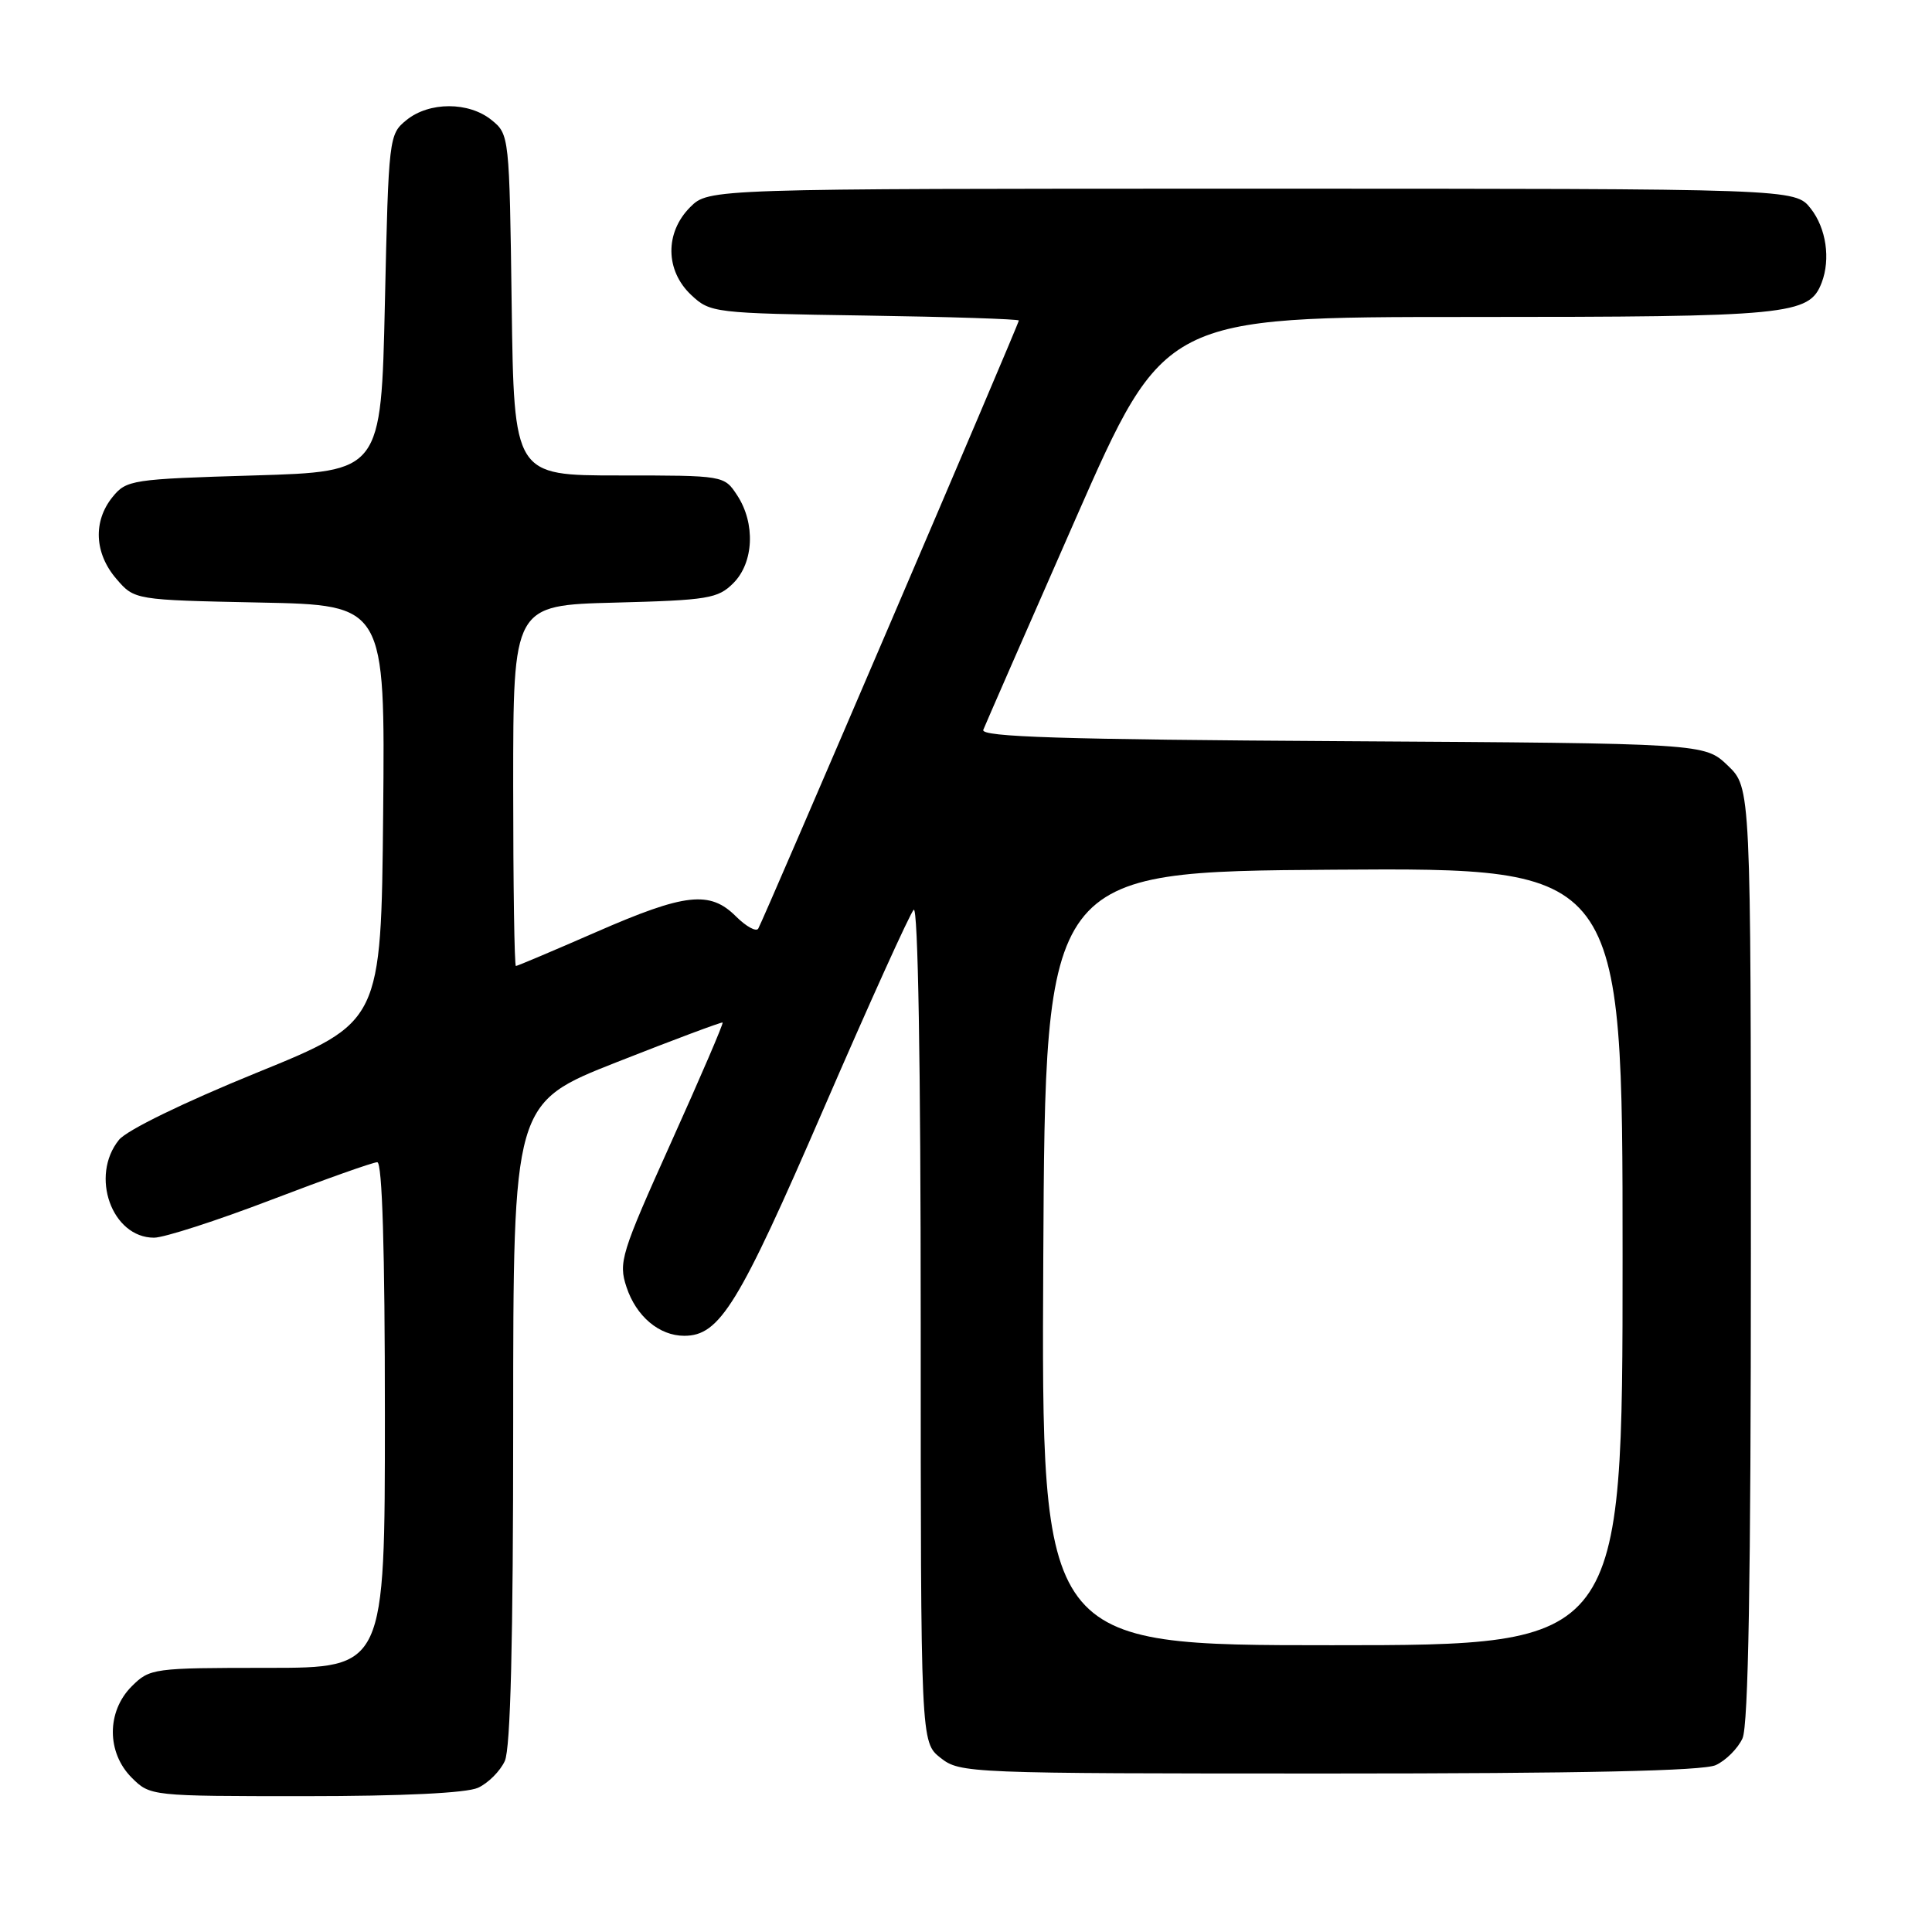 <?xml version="1.0" encoding="UTF-8" standalone="no"?>
<!DOCTYPE svg PUBLIC "-//W3C//DTD SVG 1.1//EN" "http://www.w3.org/Graphics/SVG/1.1/DTD/svg11.dtd" >
<svg xmlns="http://www.w3.org/2000/svg" xmlns:xlink="http://www.w3.org/1999/xlink" version="1.1" viewBox="0 0 256 256">
 <g >
 <path fill="currentColor"
d=" M 63.34 236.89 C 64.68 236.28 66.28 234.68 66.89 233.34 C 67.65 231.68 68.00 217.46 68.00 188.53 C 68.00 146.15 68.00 146.15 81.75 140.73 C 89.31 137.75 95.61 135.40 95.75 135.49 C 95.89 135.59 92.82 142.73 88.93 151.36 C 82.29 166.11 81.93 167.27 83.01 170.53 C 84.29 174.42 87.35 177.00 90.67 177.00 C 95.37 177.00 97.87 172.93 109.10 147.00 C 115.18 132.97 120.56 121.07 121.07 120.55 C 121.64 119.97 122.00 141.05 122.00 175.23 C 122.00 230.85 122.00 230.85 124.63 232.93 C 127.22 234.96 128.21 235.00 176.09 235.00 C 209.74 235.00 225.66 234.65 227.34 233.89 C 228.68 233.28 230.28 231.68 230.89 230.34 C 231.67 228.64 232.00 209.28 232.00 166.14 C 232.00 104.37 232.00 104.37 228.94 101.44 C 225.87 98.50 225.87 98.50 177.84 98.21 C 140.70 97.99 129.92 97.65 130.29 96.71 C 130.55 96.05 136.05 83.46 142.52 68.75 C 154.28 42.00 154.28 42.00 194.69 42.00 C 237.17 42.00 239.73 41.75 241.38 37.46 C 242.58 34.32 241.98 30.24 239.93 27.63 C 237.85 25.00 237.85 25.00 165.88 25.00 C 93.91 25.00 93.91 25.00 91.45 27.45 C 88.09 30.82 88.14 35.84 91.58 39.08 C 94.11 41.45 94.54 41.51 114.58 41.81 C 125.81 41.98 135.00 42.28 135.00 42.47 C 135.00 42.94 101.12 121.99 100.47 123.05 C 100.19 123.50 98.87 122.77 97.53 121.44 C 94.07 117.98 90.80 118.34 79.00 123.50 C 73.34 125.97 68.55 128.00 68.36 128.00 C 68.16 128.00 68.00 117.24 68.00 104.10 C 68.00 80.20 68.00 80.20 81.47 79.85 C 93.82 79.53 95.13 79.31 97.17 77.27 C 99.89 74.55 100.12 69.35 97.68 65.63 C 95.95 63.00 95.95 63.00 82.03 63.00 C 68.11 63.00 68.11 63.00 67.80 40.41 C 67.50 18.05 67.48 17.80 65.14 15.91 C 62.12 13.46 56.88 13.46 53.86 15.91 C 51.54 17.79 51.49 18.17 51.00 40.16 C 50.50 62.50 50.50 62.50 33.66 63.00 C 17.46 63.48 16.75 63.59 14.91 65.86 C 12.31 69.07 12.51 73.32 15.41 76.69 C 17.82 79.50 17.82 79.50 34.43 79.84 C 51.03 80.17 51.03 80.17 50.77 107.81 C 50.50 135.44 50.50 135.44 34.02 142.14 C 24.37 146.07 16.81 149.75 15.77 151.03 C 11.89 155.82 14.82 164.00 20.41 164.00 C 21.74 164.00 28.71 161.75 35.90 159.00 C 43.09 156.25 49.43 154.00 49.99 154.00 C 50.65 154.00 51.00 165.59 51.00 187.50 C 51.00 221.00 51.00 221.00 35.45 221.00 C 20.28 221.00 19.85 221.06 17.45 223.45 C 14.12 226.79 14.12 232.21 17.45 235.55 C 19.90 237.99 19.98 238.00 40.41 238.00 C 53.30 238.00 61.81 237.59 63.34 236.89 Z  M 138.24 166.75 C 138.50 115.50 138.50 115.50 176.75 115.24 C 215.00 114.98 215.00 114.98 215.00 166.49 C 215.00 218.00 215.00 218.00 176.49 218.00 C 137.98 218.00 137.98 218.00 138.24 166.75 Z "/>
</g>
</svg>